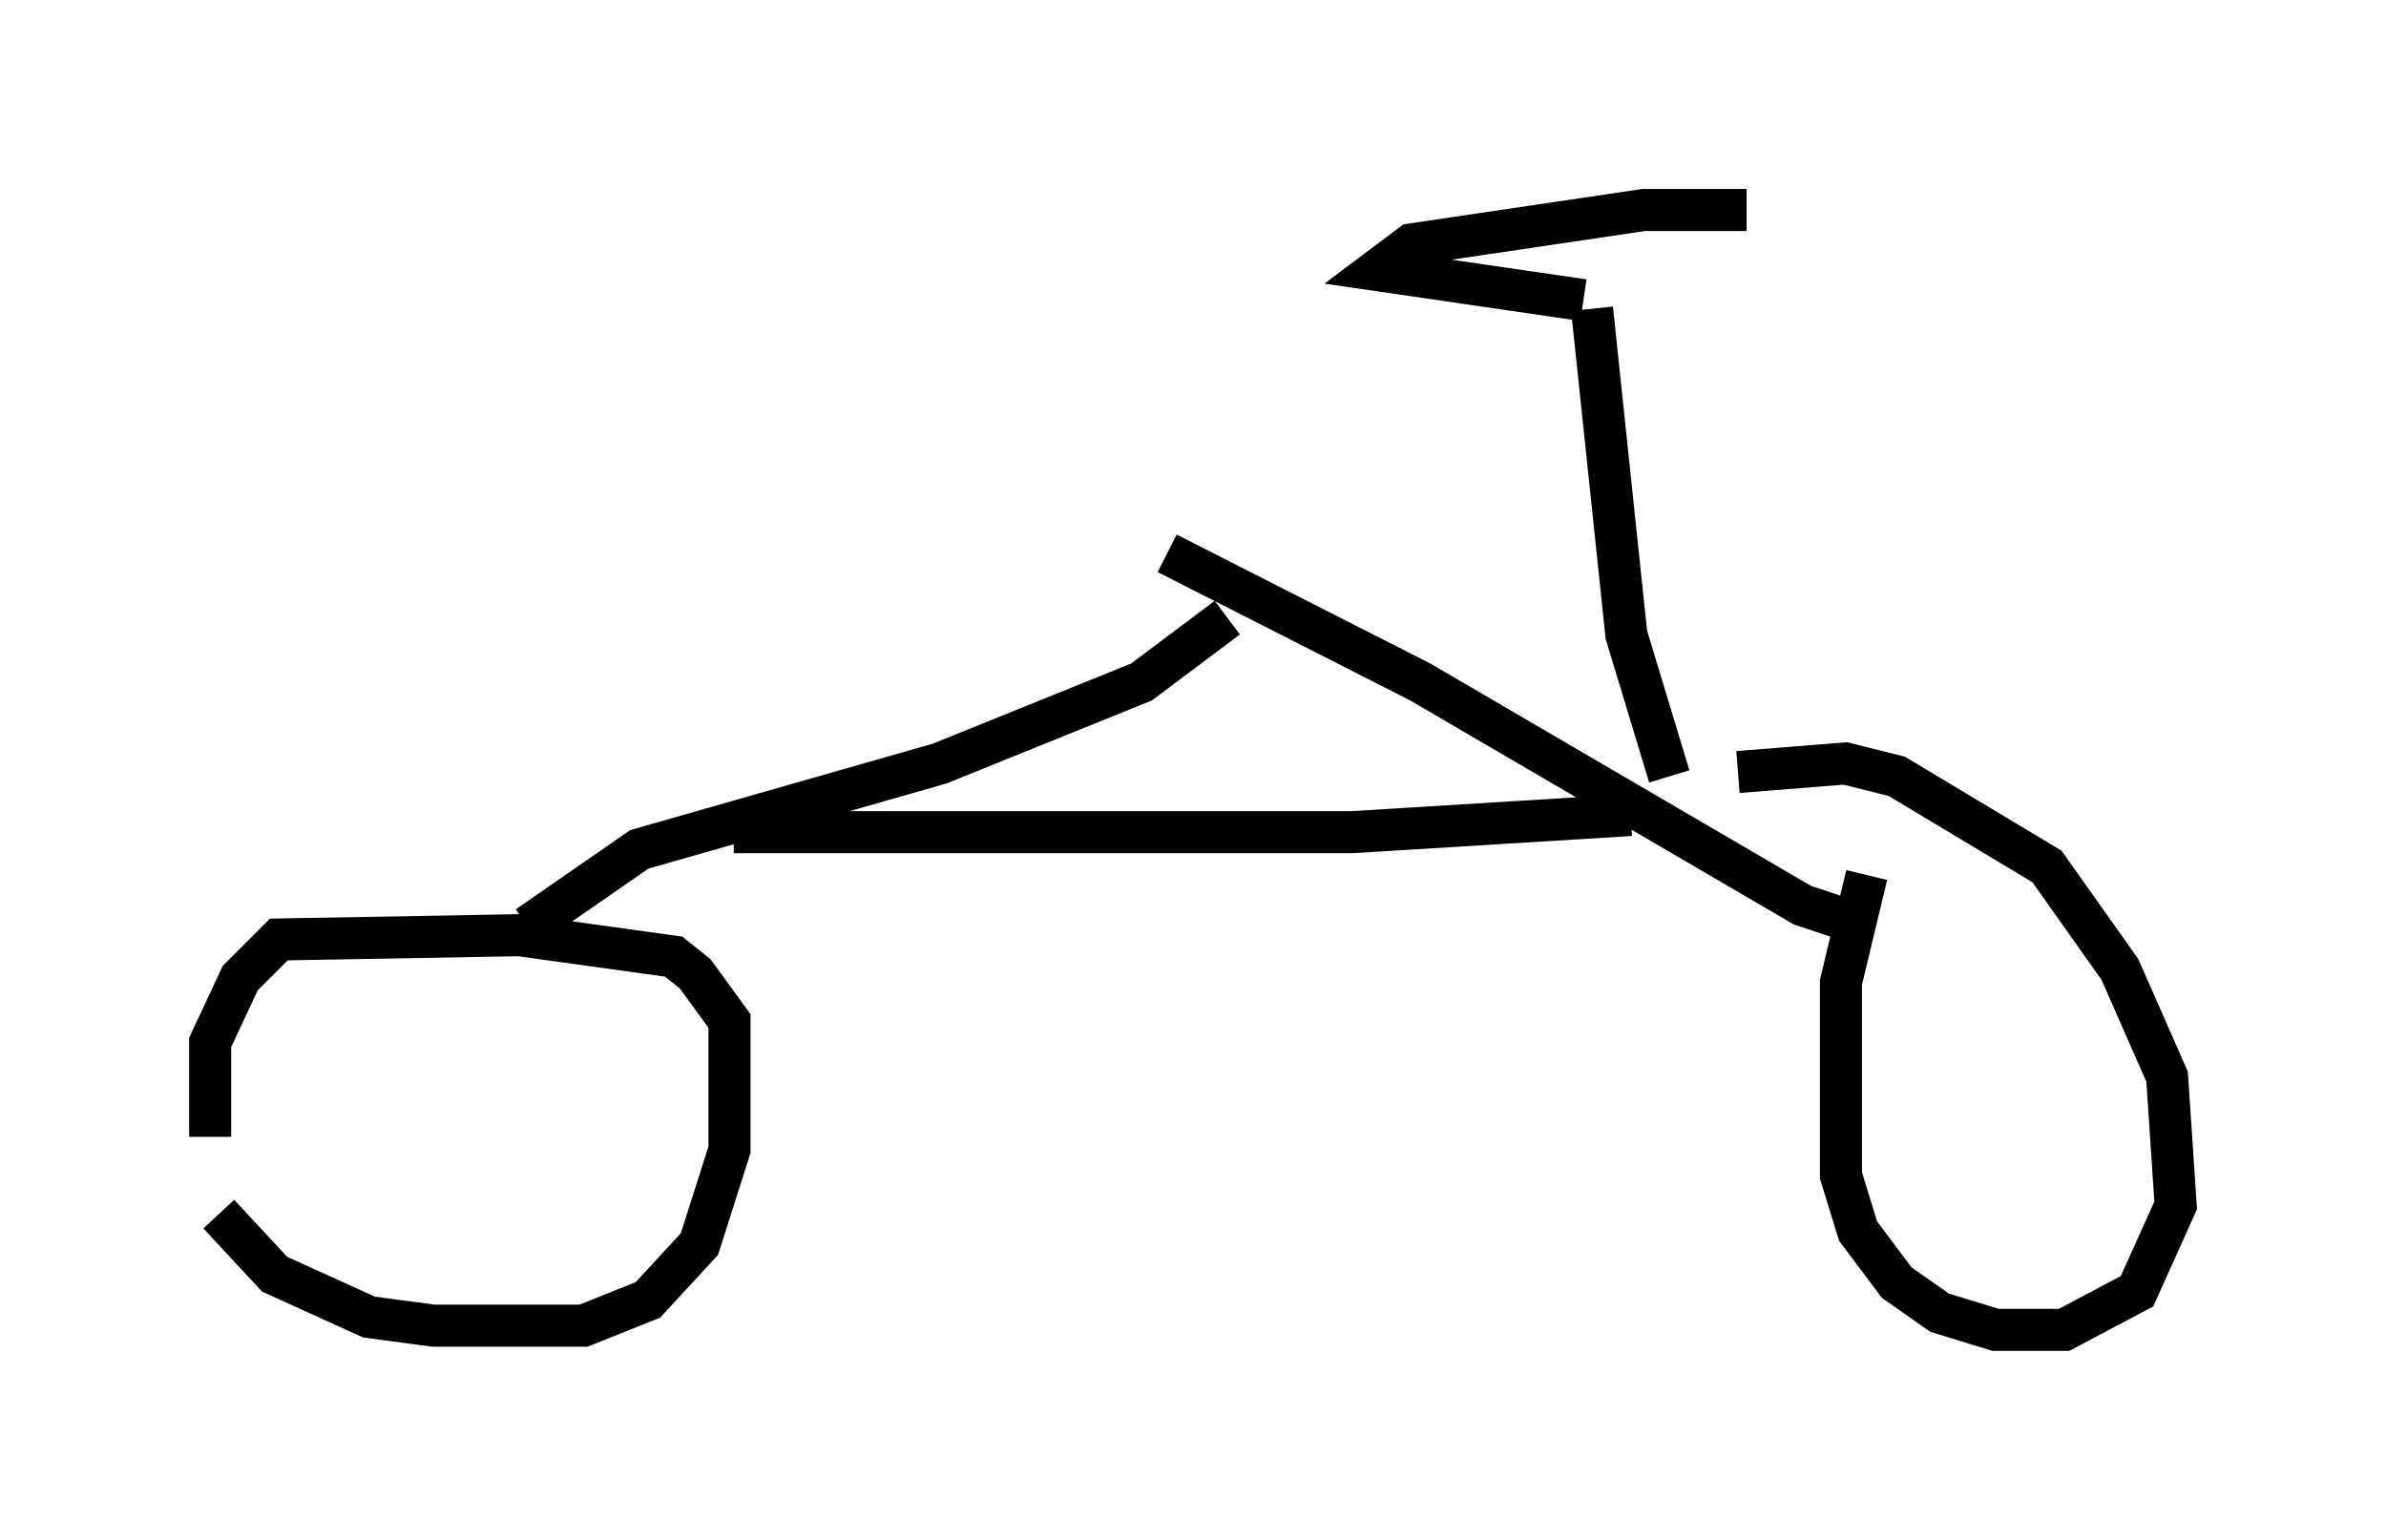 <?xml version="1.0" encoding="utf-8" ?>
<svg baseProfile="full" height="36.644" version="1.1" width="56.755" xmlns="http://www.w3.org/2000/svg" xmlns:ev="http://www.w3.org/2001/xml-events" xmlns:xlink="http://www.w3.org/1999/xlink"><defs /><rect fill="white" height="36.644" width="56.755" x="0" y="0" /><path d="M5, 27.356 m0.204, 1.531 l1.327, 1.429 2.246, 1.021 l1.531, 0.204 3.573, 0.0 l1.531, -0.613 1.225, -1.327 l0.715, -2.246 0.0, -3.063 l-0.817, -1.123 -0.51, -0.408 l-3.675, -0.51 -5.717, 0.102 l-0.919, 0.919 -0.715, 1.531 l0.0, 2.246 m7.554, -5.002 l2.654, -1.838 7.146, -2.042 l4.798, -1.94 2.042, -1.531 m-11.74, 5.104 l14.7, 0.0 6.635, -0.408 m-11.025, -6.227 l6.023, 3.063 9.086, 5.308 l1.531, 0.51 m-4.696, -3.573 l-1.021, -3.369 -0.817, -7.758 m-0.204, -0.204 l-4.9, -0.715 0.817, -0.613 l5.513, -0.817 2.45, 0.0 m2.858, 15.823 l-0.613, 2.552 0.0, 4.594 l0.408, 1.327 0.919, 1.225 l1.021, 0.715 1.327, 0.408 l1.633, 0.0 1.735, -0.919 l0.919, -2.042 -0.204, -3.063 l-1.123, -2.552 -1.735, -2.45 l-3.573, -2.144 -1.225, -0.306 l-2.552, 0.204 " fill="none" stroke="black" stroke-width="1" /></svg>